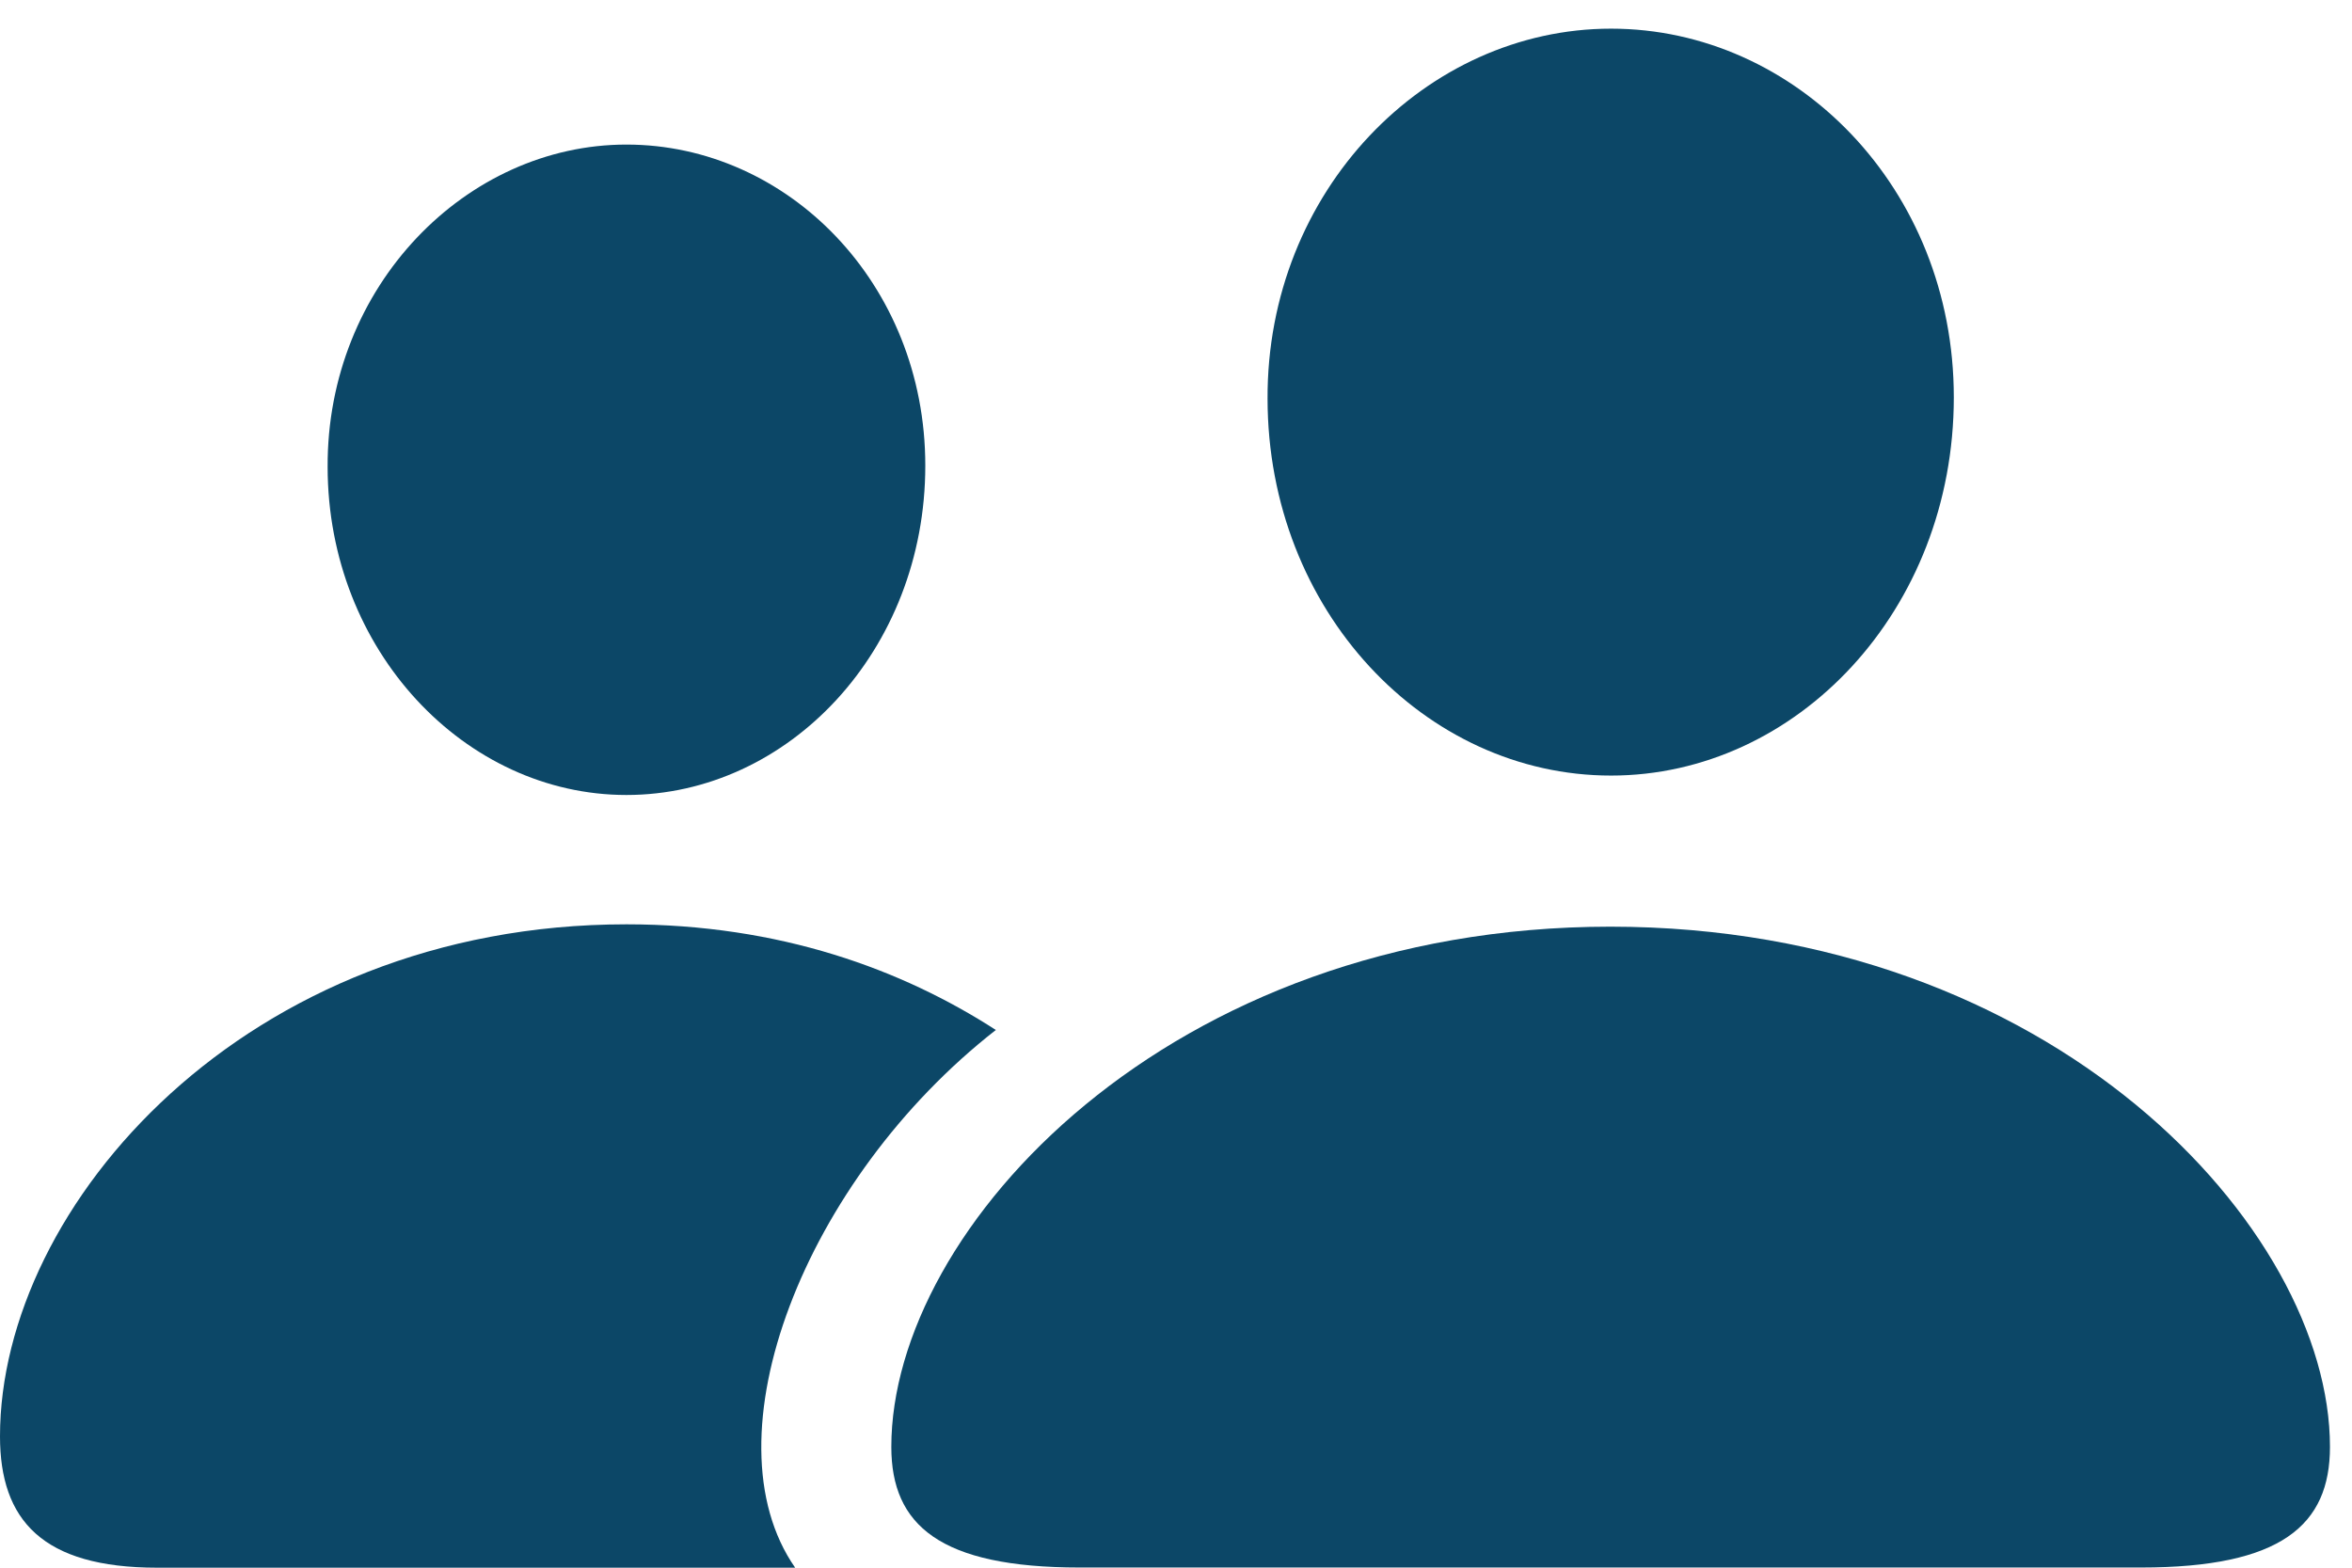 <svg width="27" height="18" viewBox="0 0 27 18" fill="none" xmlns="http://www.w3.org/2000/svg">
<path d="M12.393 17.998H24.578C26.189 17.998 26.747 17.512 26.747 16.613C26.747 14.099 23.557 10.64 18.486 10.64C13.423 10.64 10.232 14.099 10.232 16.613C10.232 17.512 10.79 17.998 12.393 17.998ZM18.494 8.905C20.622 8.905 22.429 7.011 22.429 4.562C22.429 2.158 20.611 0.329 18.494 0.329C16.369 0.329 14.541 2.192 14.551 4.58C14.554 7.011 16.357 8.905 18.494 8.905Z" fill="#0C4767"/>
<path d="M1.803 18H9.128C8.087 16.504 9.232 13.545 11.432 11.826C10.354 11.131 8.954 10.613 7.191 10.613C2.823 10.613 0 13.836 0 16.492C0 17.453 0.486 18 1.803 18ZM7.191 9.128C9.05 9.128 10.622 7.47 10.622 5.346C10.622 3.253 9.039 1.66 7.191 1.66C5.353 1.66 3.751 3.285 3.761 5.362C3.763 7.47 5.339 9.128 7.191 9.128Z" fill="#0C4767"/>
</svg>
